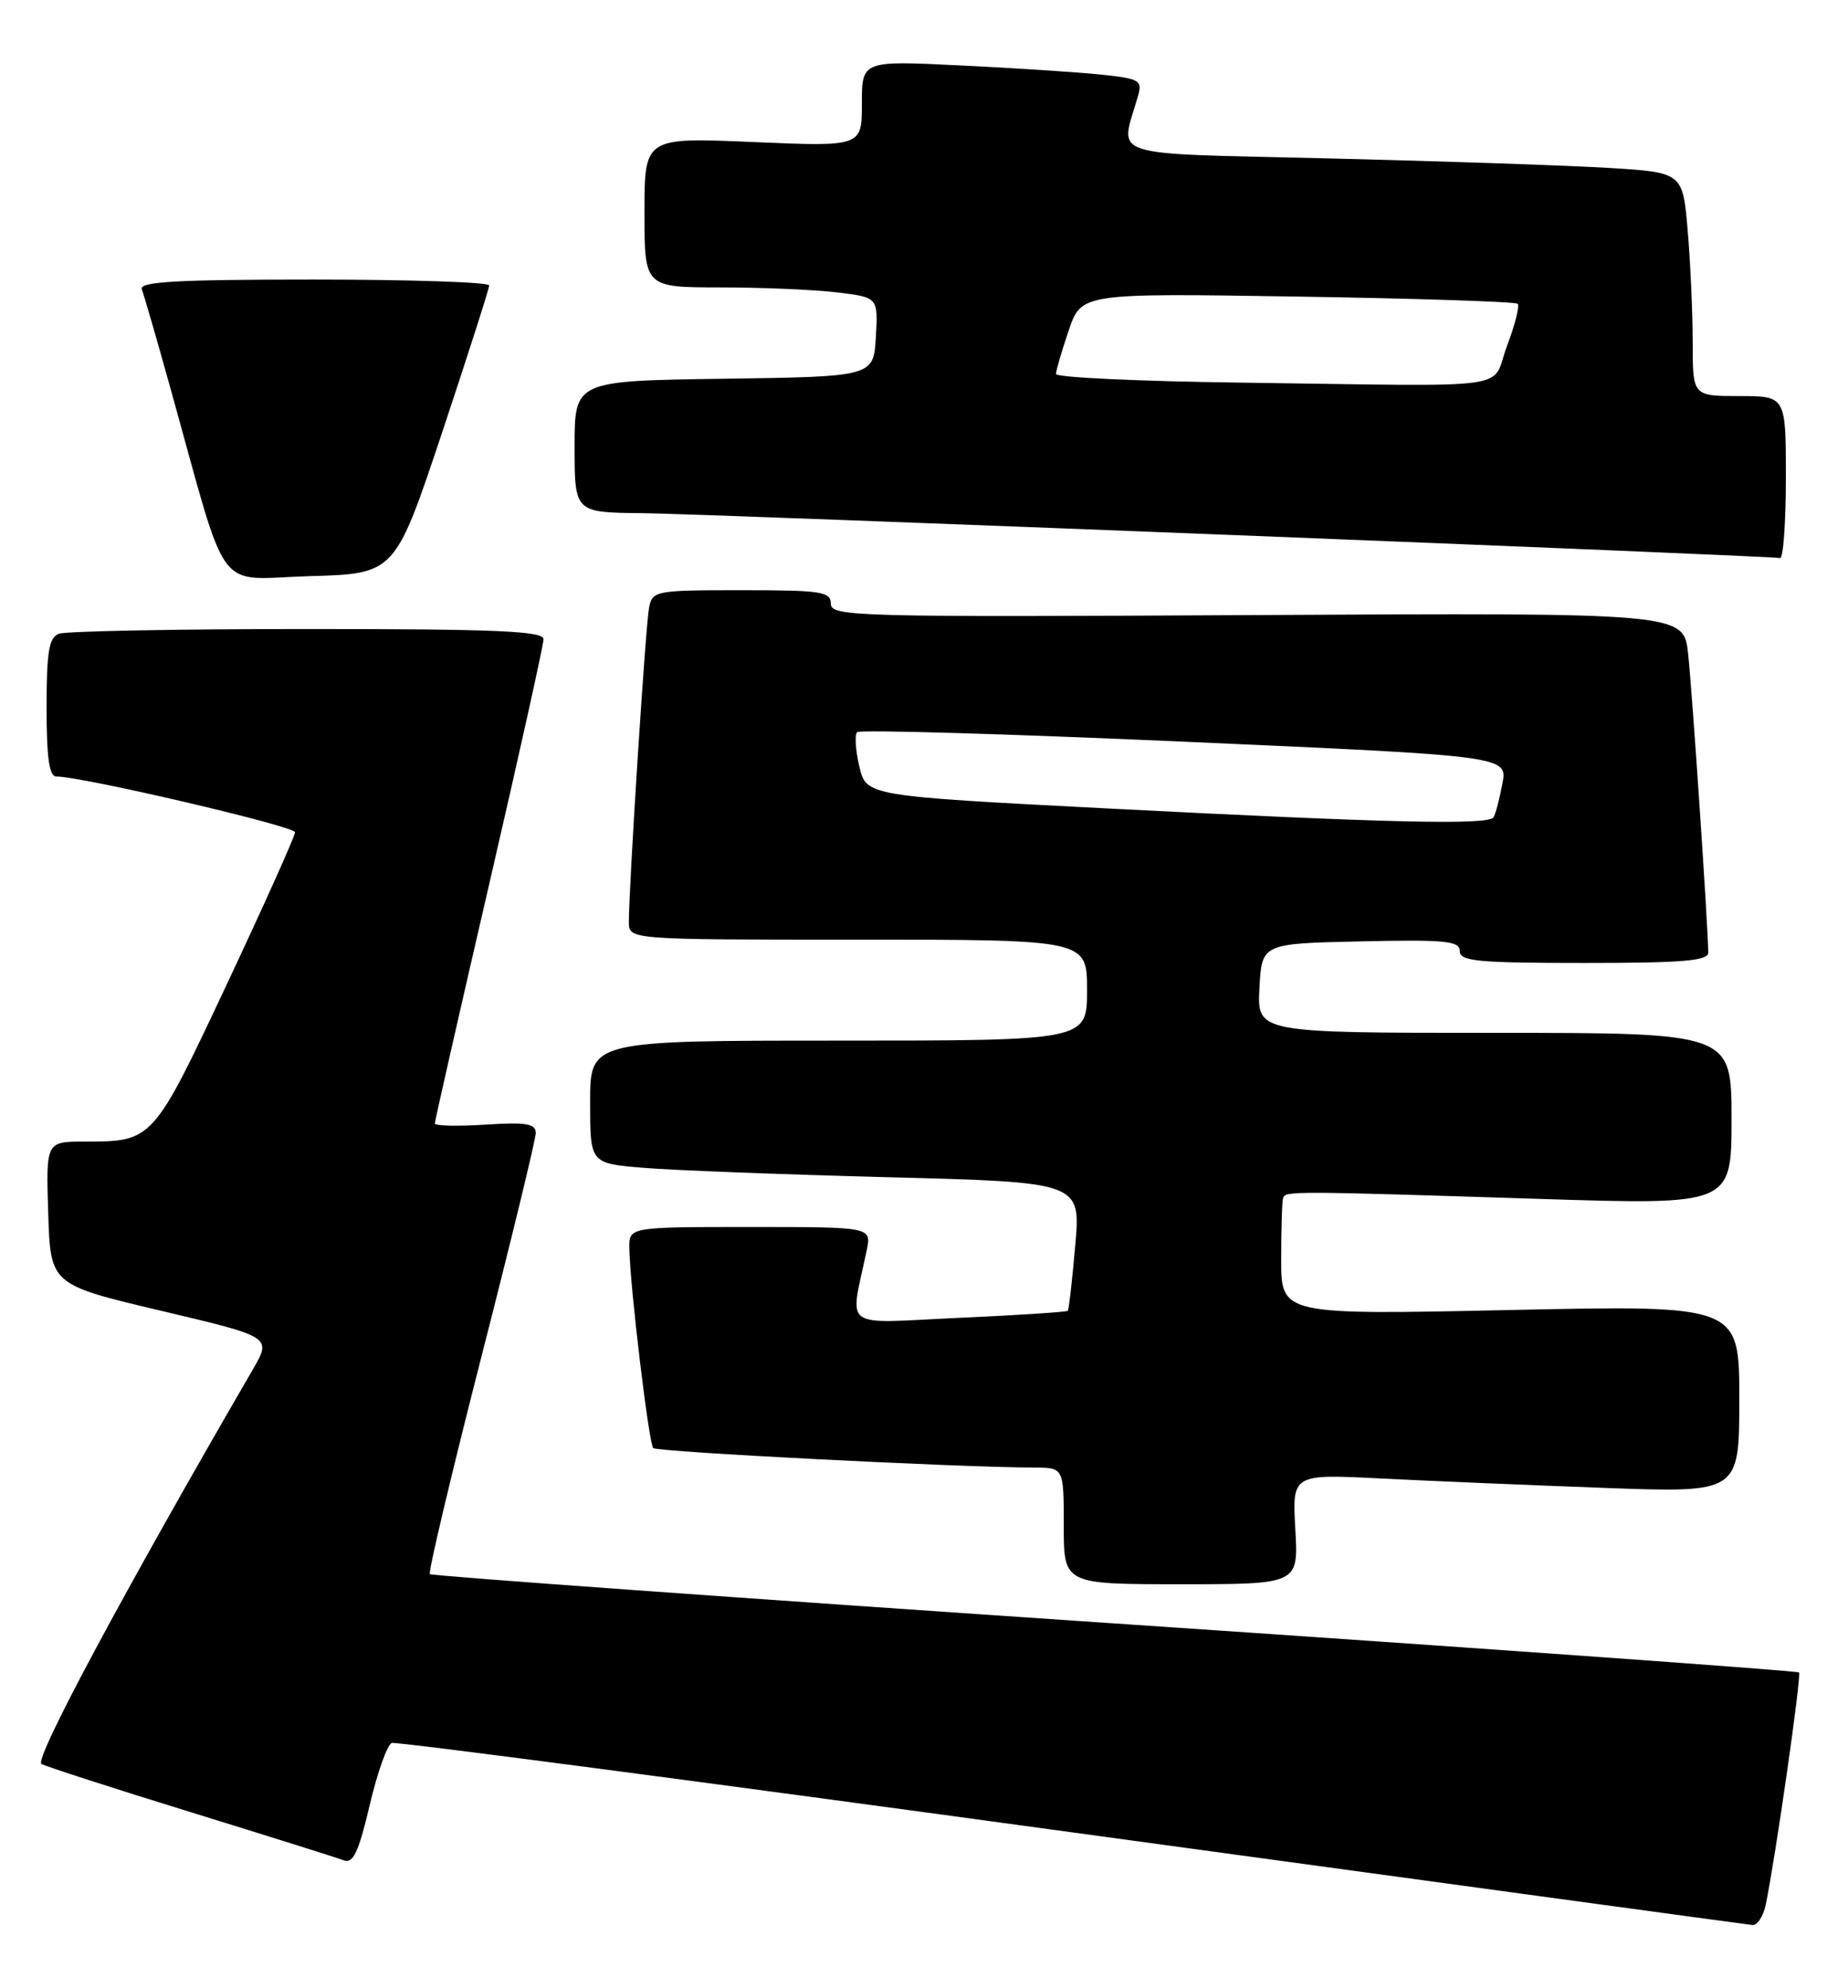 <?xml version="1.0" encoding="UTF-8" standalone="no"?>
<!DOCTYPE svg PUBLIC "-//W3C//DTD SVG 1.1//EN" "http://www.w3.org/Graphics/SVG/1.1/DTD/svg11.dtd" >
<svg xmlns="http://www.w3.org/2000/svg" xmlns:xlink="http://www.w3.org/1999/xlink" version="1.1" viewBox="0 0 238 256">
 <g >
 <path fill="currentColor"
d=" M 227.41 245.25 C 228.70 238.97 232.03 215.70 231.69 215.36 C 231.48 215.15 191.82 212.31 143.55 209.05 C 95.28 205.79 55.59 202.93 55.36 202.70 C 55.13 202.47 58.11 189.92 61.97 174.82 C 65.84 159.72 69.00 146.70 69.00 145.89 C 69.00 144.69 67.76 144.48 62.50 144.82 C 58.92 145.05 56.00 144.98 56.00 144.67 C 56.00 144.36 59.15 130.49 63.00 113.86 C 66.85 97.22 70.00 83.03 70.00 82.31 C 70.00 81.26 63.96 81.00 39.58 81.00 C 22.85 81.00 8.45 81.27 7.58 81.61 C 6.30 82.10 6.00 83.92 6.00 91.11 C 6.00 97.56 6.34 100.00 7.25 99.99 C 10.43 99.96 38.00 106.39 38.00 107.17 C 38.00 107.65 34.07 116.41 29.26 126.64 C 19.69 147.00 19.69 147.00 10.90 147.00 C 5.92 147.00 5.92 147.00 6.21 156.21 C 6.50 165.42 6.50 165.42 20.75 168.79 C 34.99 172.15 34.99 172.15 32.57 176.33 C 15.87 205.11 4.35 226.59 5.34 227.14 C 5.98 227.49 14.66 230.30 24.62 233.37 C 34.59 236.45 43.43 239.23 44.27 239.55 C 45.48 240.01 46.18 238.52 47.61 232.46 C 48.60 228.23 49.89 224.62 50.46 224.44 C 51.03 224.25 90.42 229.43 138.00 235.94 C 185.58 242.44 225.03 247.82 225.67 247.88 C 226.31 247.95 227.10 246.76 227.41 245.25 Z  M 166.82 196.90 C 166.42 189.80 166.42 189.80 177.96 190.39 C 184.31 190.71 197.26 191.25 206.75 191.60 C 224.00 192.23 224.00 192.23 224.00 180.15 C 224.00 168.06 224.00 168.06 194.50 168.69 C 165.00 169.32 165.00 169.32 165.00 162.16 C 165.00 158.22 165.11 154.66 165.25 154.25 C 165.55 153.36 166.35 153.36 198.25 154.38 C 223.00 155.17 223.00 155.17 223.00 144.08 C 223.00 133.00 223.00 133.00 192.45 133.00 C 161.90 133.00 161.90 133.00 162.20 127.25 C 162.50 121.50 162.50 121.50 175.25 121.22 C 186.15 120.98 188.00 121.16 188.00 122.47 C 188.00 123.78 190.31 124.00 204.00 124.00 C 216.73 124.00 220.00 123.73 220.00 122.66 C 220.00 119.70 217.95 89.16 217.41 84.20 C 216.84 78.91 216.84 78.91 161.92 79.20 C 110.17 79.48 107.00 79.40 107.00 77.75 C 107.00 76.18 105.79 76.00 95.52 76.00 C 84.41 76.00 84.02 76.07 83.59 78.25 C 83.15 80.45 80.98 114.30 80.99 118.75 C 81.00 121.00 81.00 121.00 110.50 121.00 C 140.00 121.00 140.00 121.00 140.00 127.50 C 140.00 134.00 140.00 134.00 108.00 134.00 C 76.00 134.00 76.00 134.00 76.00 141.90 C 76.00 149.80 76.00 149.80 82.75 150.37 C 86.46 150.69 100.68 151.23 114.34 151.59 C 139.19 152.23 139.19 152.23 138.48 160.37 C 138.09 164.84 137.66 168.63 137.52 168.79 C 137.37 168.95 131.05 169.36 123.47 169.70 C 108.07 170.40 109.46 171.41 111.62 161.00 C 112.25 158.00 112.25 158.00 96.62 158.00 C 81.00 158.00 81.00 158.00 81.05 160.75 C 81.14 165.72 83.56 185.89 84.13 186.47 C 84.63 186.96 123.19 188.94 133.25 188.98 C 137.00 189.00 137.00 189.00 137.00 196.50 C 137.00 204.00 137.00 204.00 152.11 204.00 C 167.23 204.00 167.23 204.00 166.82 196.90 Z  M 56.94 55.69 C 60.27 45.68 63.00 37.16 63.00 36.75 C 63.00 36.34 52.83 36.00 40.39 36.00 C 22.72 36.00 17.89 36.27 18.26 37.25 C 18.53 37.94 20.19 43.67 21.95 50.00 C 29.58 77.35 27.50 74.54 39.90 74.19 C 50.87 73.88 50.87 73.88 56.94 55.69 Z  M 230.00 61.50 C 230.00 51.00 230.00 51.00 224.00 51.00 C 218.00 51.00 218.00 51.00 218.00 44.15 C 218.00 40.38 217.71 33.90 217.36 29.75 C 216.72 22.20 216.72 22.20 207.11 21.62 C 201.83 21.30 185.64 20.75 171.15 20.40 C 141.88 19.69 144.25 20.46 146.57 12.33 C 147.14 10.35 146.74 10.12 141.84 9.61 C 138.91 9.30 130.76 8.77 123.75 8.43 C 111.00 7.80 111.00 7.80 111.00 13.34 C 111.00 18.89 111.00 18.89 97.00 18.29 C 83.00 17.69 83.00 17.69 83.00 27.35 C 83.00 37.00 83.00 37.00 92.75 37.01 C 98.11 37.01 104.88 37.30 107.80 37.65 C 113.09 38.29 113.09 38.29 112.80 43.39 C 112.50 48.50 112.50 48.50 93.25 48.77 C 74.00 49.04 74.00 49.04 74.00 57.52 C 74.00 66.00 74.00 66.00 82.75 66.08 C 90.76 66.15 227.53 71.55 229.25 71.86 C 229.66 71.94 230.00 67.28 230.00 61.50 Z  M 142.54 104.10 C 111.57 102.50 111.57 102.50 110.67 98.70 C 110.18 96.60 110.05 94.62 110.39 94.28 C 110.72 93.94 129.71 94.50 152.58 95.51 C 194.16 97.35 194.16 97.35 193.49 100.92 C 193.12 102.88 192.61 104.83 192.35 105.24 C 191.71 106.27 179.13 105.98 142.54 104.10 Z  M 159.75 49.27 C 146.69 49.10 136.00 48.60 136.00 48.16 C 136.00 47.72 136.74 45.19 137.64 42.55 C 139.27 37.75 139.27 37.75 167.12 38.19 C 182.43 38.43 195.18 38.85 195.46 39.12 C 195.73 39.40 195.11 41.84 194.08 44.56 C 191.90 50.33 196.16 49.75 159.75 49.27 Z "/>
</g>
</svg>